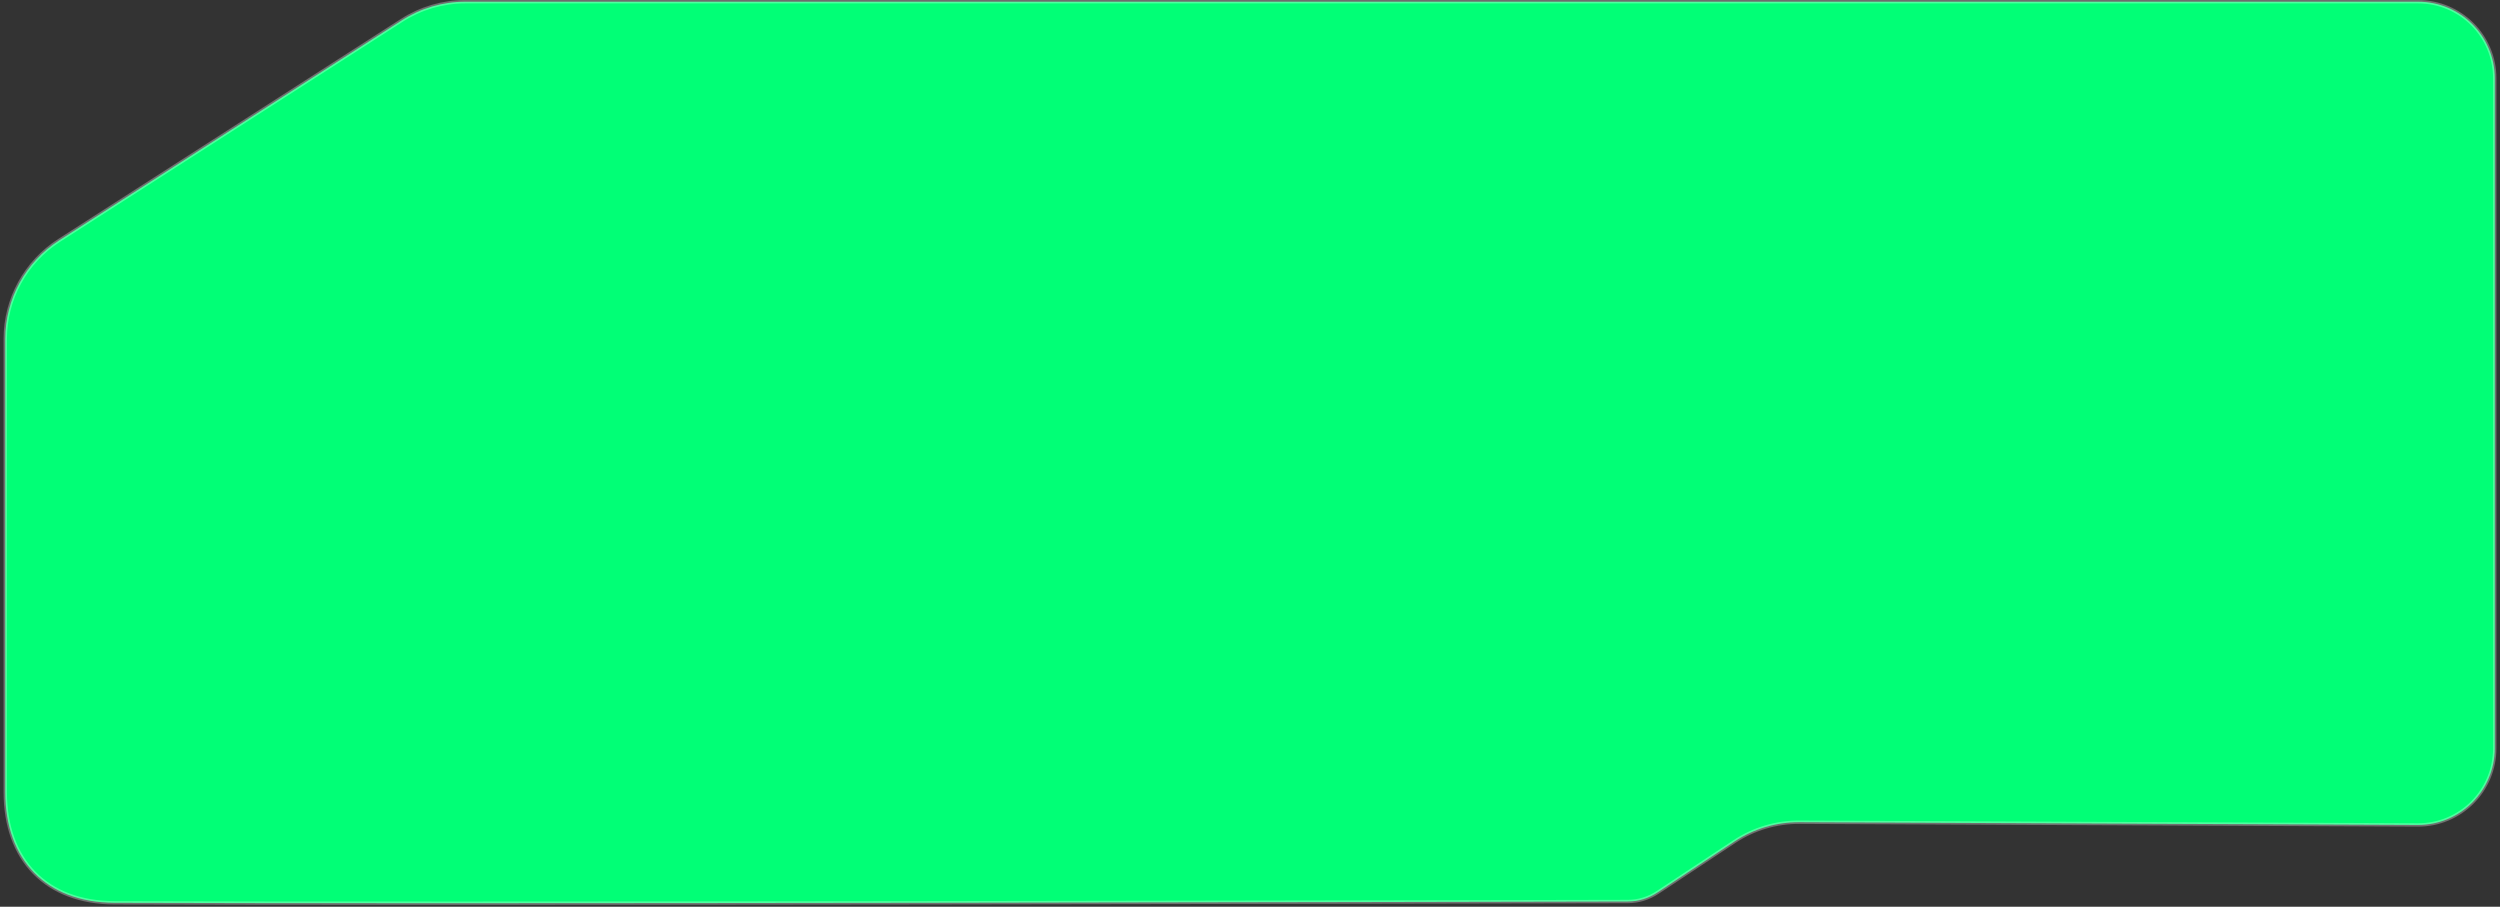 <svg width="477" height="173" viewBox="0 0 477 173" fill="#01FF76" xmlns="http://www.w3.org/2000/svg">
<rect x="0" y="0" width="477" height="173" fill="#333333" stroke="none"/>
<path d="M76.673 3.874L11.273 45.873C4.873 49.983 1.003 57.066 1.003 64.672V151.116C1.003 164.114 8.827 172.202 21.824 172.253C85.06 172.502 272.685 172.09 307.91 172.013L310.57 172.007C312.67 172.003 314.566 171.4 316.319 170.244C319.756 167.977 325.727 164.01 330.97 160.545C334.628 158.129 338.921 156.859 343.305 156.878L461.328 157.398C469.421 157.434 476 150.883 476 142.79V14.94C476 6.872 469.46 0.332 461.392 0.332H88.746C84.465 0.332 80.275 1.562 76.673 3.874Z" stroke="white" stroke-opacity="0.3" stroke-width="0.644"/>
</svg>
